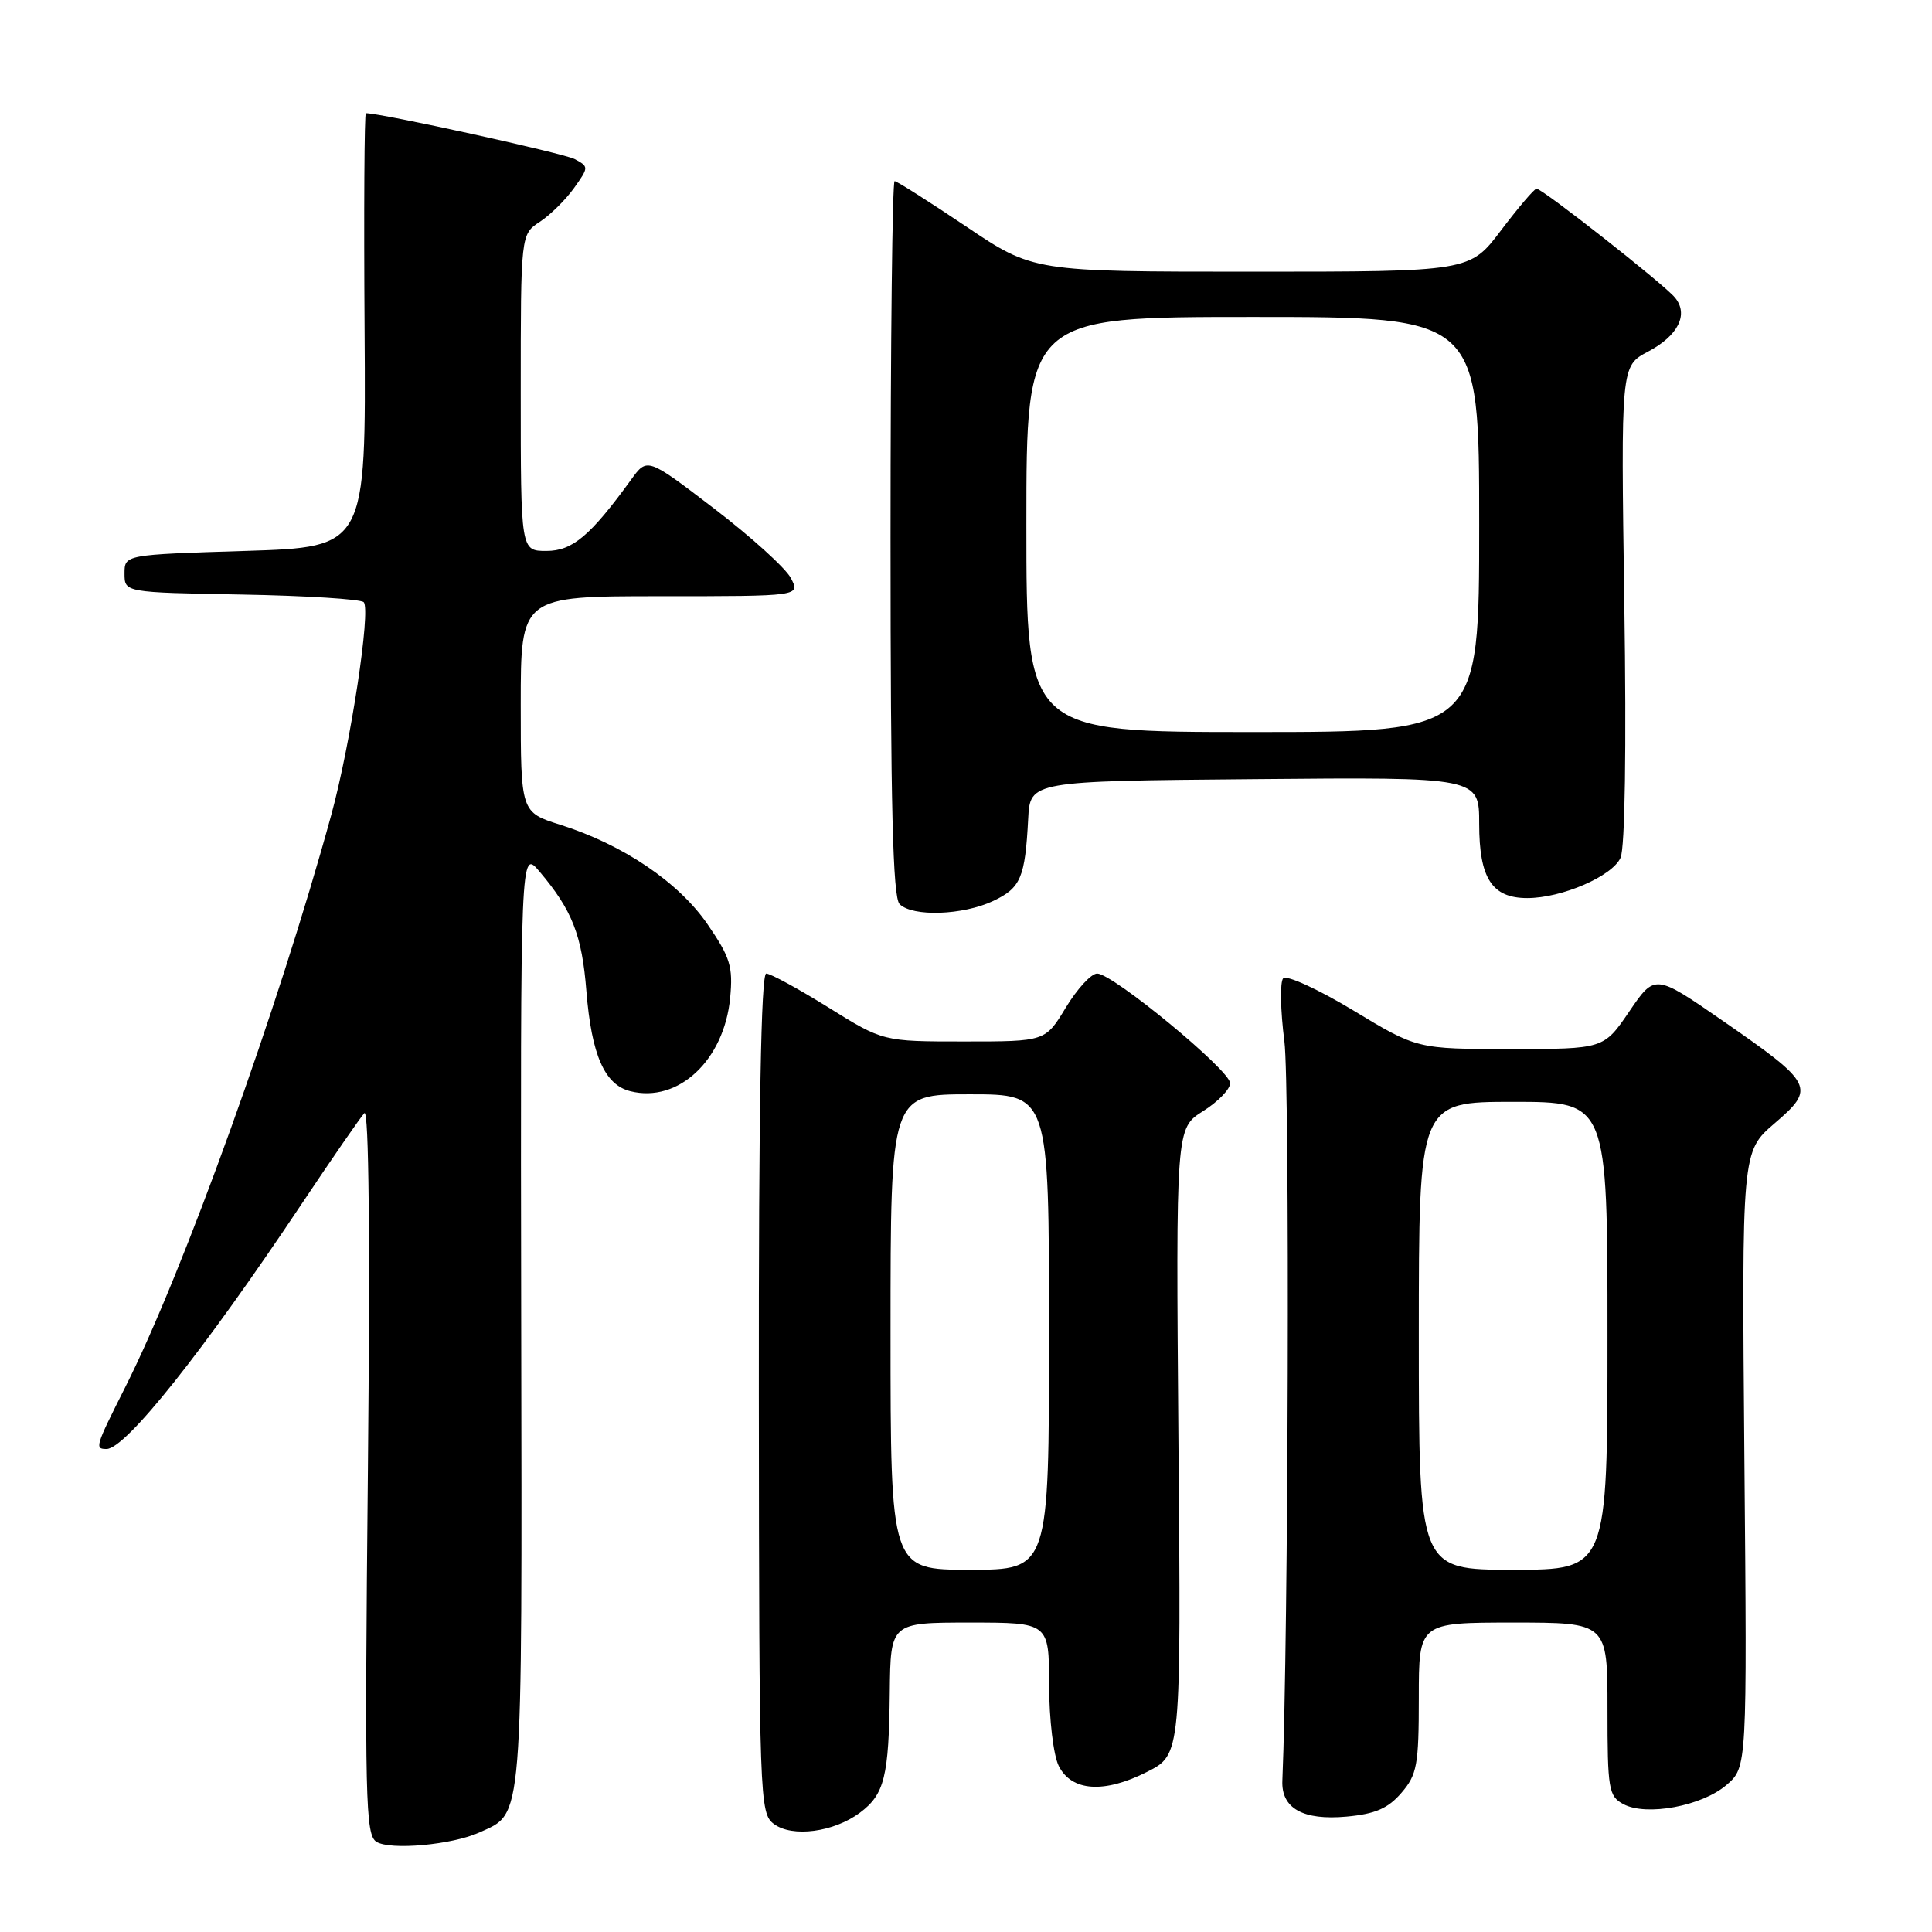 <?xml version="1.0" encoding="UTF-8" standalone="no"?>
<!DOCTYPE svg PUBLIC "-//W3C//DTD SVG 1.1//EN" "http://www.w3.org/Graphics/SVG/1.1/DTD/svg11.dtd" >
<svg xmlns="http://www.w3.org/2000/svg" xmlns:xlink="http://www.w3.org/1999/xlink" version="1.1" viewBox="0 0 256 256">
 <g >
 <path fill="currentColor"
d=" M 63.53 242.81 C 69.37 240.14 69.18 242.47 69.06 174.66 C 68.96 112.50 68.96 112.50 71.50 115.50 C 75.82 120.62 77.11 123.89 77.70 131.33 C 78.38 139.79 80.11 143.74 83.52 144.59 C 89.87 146.19 95.96 140.49 96.75 132.21 C 97.14 128.10 96.77 126.87 93.77 122.50 C 89.95 116.91 82.54 111.91 74.25 109.29 C 69.00 107.63 69.00 107.63 69.00 93.32 C 69.00 79.00 69.00 79.00 87.53 79.00 C 106.06 79.00 106.06 79.00 104.78 76.58 C 104.08 75.26 99.51 71.12 94.63 67.39 C 85.76 60.61 85.76 60.61 83.63 63.55 C 78.21 71.02 75.85 73.00 72.40 73.00 C 69.00 73.00 69.00 73.00 69.00 52.02 C 69.00 31.05 69.00 31.05 71.53 29.39 C 72.92 28.48 74.95 26.47 76.06 24.92 C 78.03 22.15 78.03 22.09 76.15 21.08 C 74.70 20.31 50.55 15.00 48.48 15.00 C 48.28 15.00 48.20 27.94 48.31 43.75 C 48.50 72.50 48.50 72.50 32.50 73.00 C 16.50 73.50 16.50 73.50 16.50 76.00 C 16.50 78.50 16.50 78.50 31.98 78.78 C 40.49 78.93 47.79 79.39 48.19 79.79 C 49.17 80.77 46.45 98.66 43.89 108.00 C 36.90 133.51 24.31 168.50 16.62 183.76 C 12.61 191.73 12.53 192.00 14.12 192.00 C 16.64 192.00 26.95 179.05 39.99 159.50 C 44.03 153.45 47.76 148.05 48.28 147.50 C 48.88 146.87 49.05 164.22 48.75 194.77 C 48.31 238.49 48.42 243.14 49.88 244.05 C 51.74 245.20 59.92 244.45 63.53 242.81 Z  M 113.95 240.19 C 117.20 237.76 117.78 235.42 117.90 224.25 C 118.00 215.00 118.00 215.00 128.50 215.00 C 139.00 215.00 139.00 215.00 139.01 223.25 C 139.02 227.86 139.59 232.60 140.29 234.00 C 141.99 237.38 146.32 237.67 152.00 234.78 C 156.50 232.50 156.50 232.50 156.15 191.00 C 155.81 149.50 155.81 149.50 159.40 147.24 C 161.38 146.00 163.00 144.33 163.00 143.53 C 163.00 141.82 147.45 129.00 145.38 129.00 C 144.59 129.00 142.73 131.03 141.23 133.50 C 138.51 138.00 138.51 138.00 127.76 138.00 C 117.01 138.00 117.01 138.00 109.78 133.50 C 105.81 131.03 102.09 129.00 101.53 129.00 C 100.84 129.00 100.52 147.24 100.55 184.62 C 100.59 238.58 100.65 240.27 102.55 241.69 C 104.98 243.50 110.48 242.78 113.95 240.19 Z  M 185.69 237.57 C 187.77 235.16 188.00 233.89 188.00 224.94 C 188.00 215.00 188.00 215.00 200.50 215.00 C 213.00 215.00 213.00 215.00 213.00 226.46 C 213.00 237.11 213.15 238.01 215.11 239.06 C 218.15 240.69 225.52 239.32 228.77 236.52 C 231.50 234.17 231.50 234.17 231.14 193.38 C 230.79 152.59 230.79 152.59 235.14 148.85 C 240.61 144.16 240.34 143.62 228.29 135.27 C 219.28 129.04 219.28 129.04 215.89 134.02 C 212.50 139.00 212.50 139.00 200.14 139.00 C 187.78 139.00 187.78 139.00 179.31 133.88 C 174.65 131.07 170.47 129.16 170.03 129.63 C 169.59 130.11 169.66 133.88 170.19 138.00 C 170.92 143.73 170.72 217.03 169.92 235.94 C 169.76 239.62 172.66 241.24 178.44 240.71 C 182.23 240.36 183.92 239.63 185.69 237.57 Z  M 131.61 119.38 C 135.26 117.65 135.83 116.31 136.24 108.50 C 136.50 103.50 136.50 103.50 166.25 103.24 C 196.00 102.97 196.00 102.97 196.00 109.16 C 196.00 116.38 197.69 119.00 202.37 119.00 C 206.95 119.00 213.63 116.11 214.73 113.66 C 215.32 112.34 215.52 99.20 215.23 80.00 C 214.77 48.50 214.77 48.50 218.36 46.60 C 222.38 44.48 223.79 41.65 221.93 39.42 C 220.47 37.65 204.38 25.00 203.60 25.00 C 203.31 25.00 201.20 27.48 198.91 30.50 C 194.76 36.00 194.76 36.00 165.84 36.00 C 136.92 36.00 136.92 36.00 128.00 30.00 C 123.09 26.70 118.83 24.00 118.54 24.00 C 118.24 24.00 118.00 45.28 118.00 71.30 C 118.00 106.76 118.30 118.90 119.20 119.80 C 120.91 121.51 127.60 121.28 131.61 119.38 Z  M 118.00 176.50 C 118.00 145.00 118.00 145.00 128.50 145.00 C 139.00 145.00 139.00 145.00 139.00 176.50 C 139.00 208.00 139.00 208.00 128.50 208.00 C 118.00 208.00 118.00 208.00 118.00 176.50 Z  M 188.00 177.00 C 188.00 146.00 188.00 146.00 200.50 146.00 C 213.00 146.00 213.00 146.00 213.00 177.00 C 213.00 208.00 213.00 208.00 200.50 208.00 C 188.00 208.00 188.00 208.00 188.00 177.00 Z  M 136.00 69.50 C 136.00 42.00 136.00 42.00 166.00 42.00 C 196.00 42.00 196.00 42.00 196.00 69.50 C 196.00 97.00 196.00 97.00 166.00 97.00 C 136.00 97.00 136.00 97.00 136.00 69.50 Z "/>
</g>
</svg>